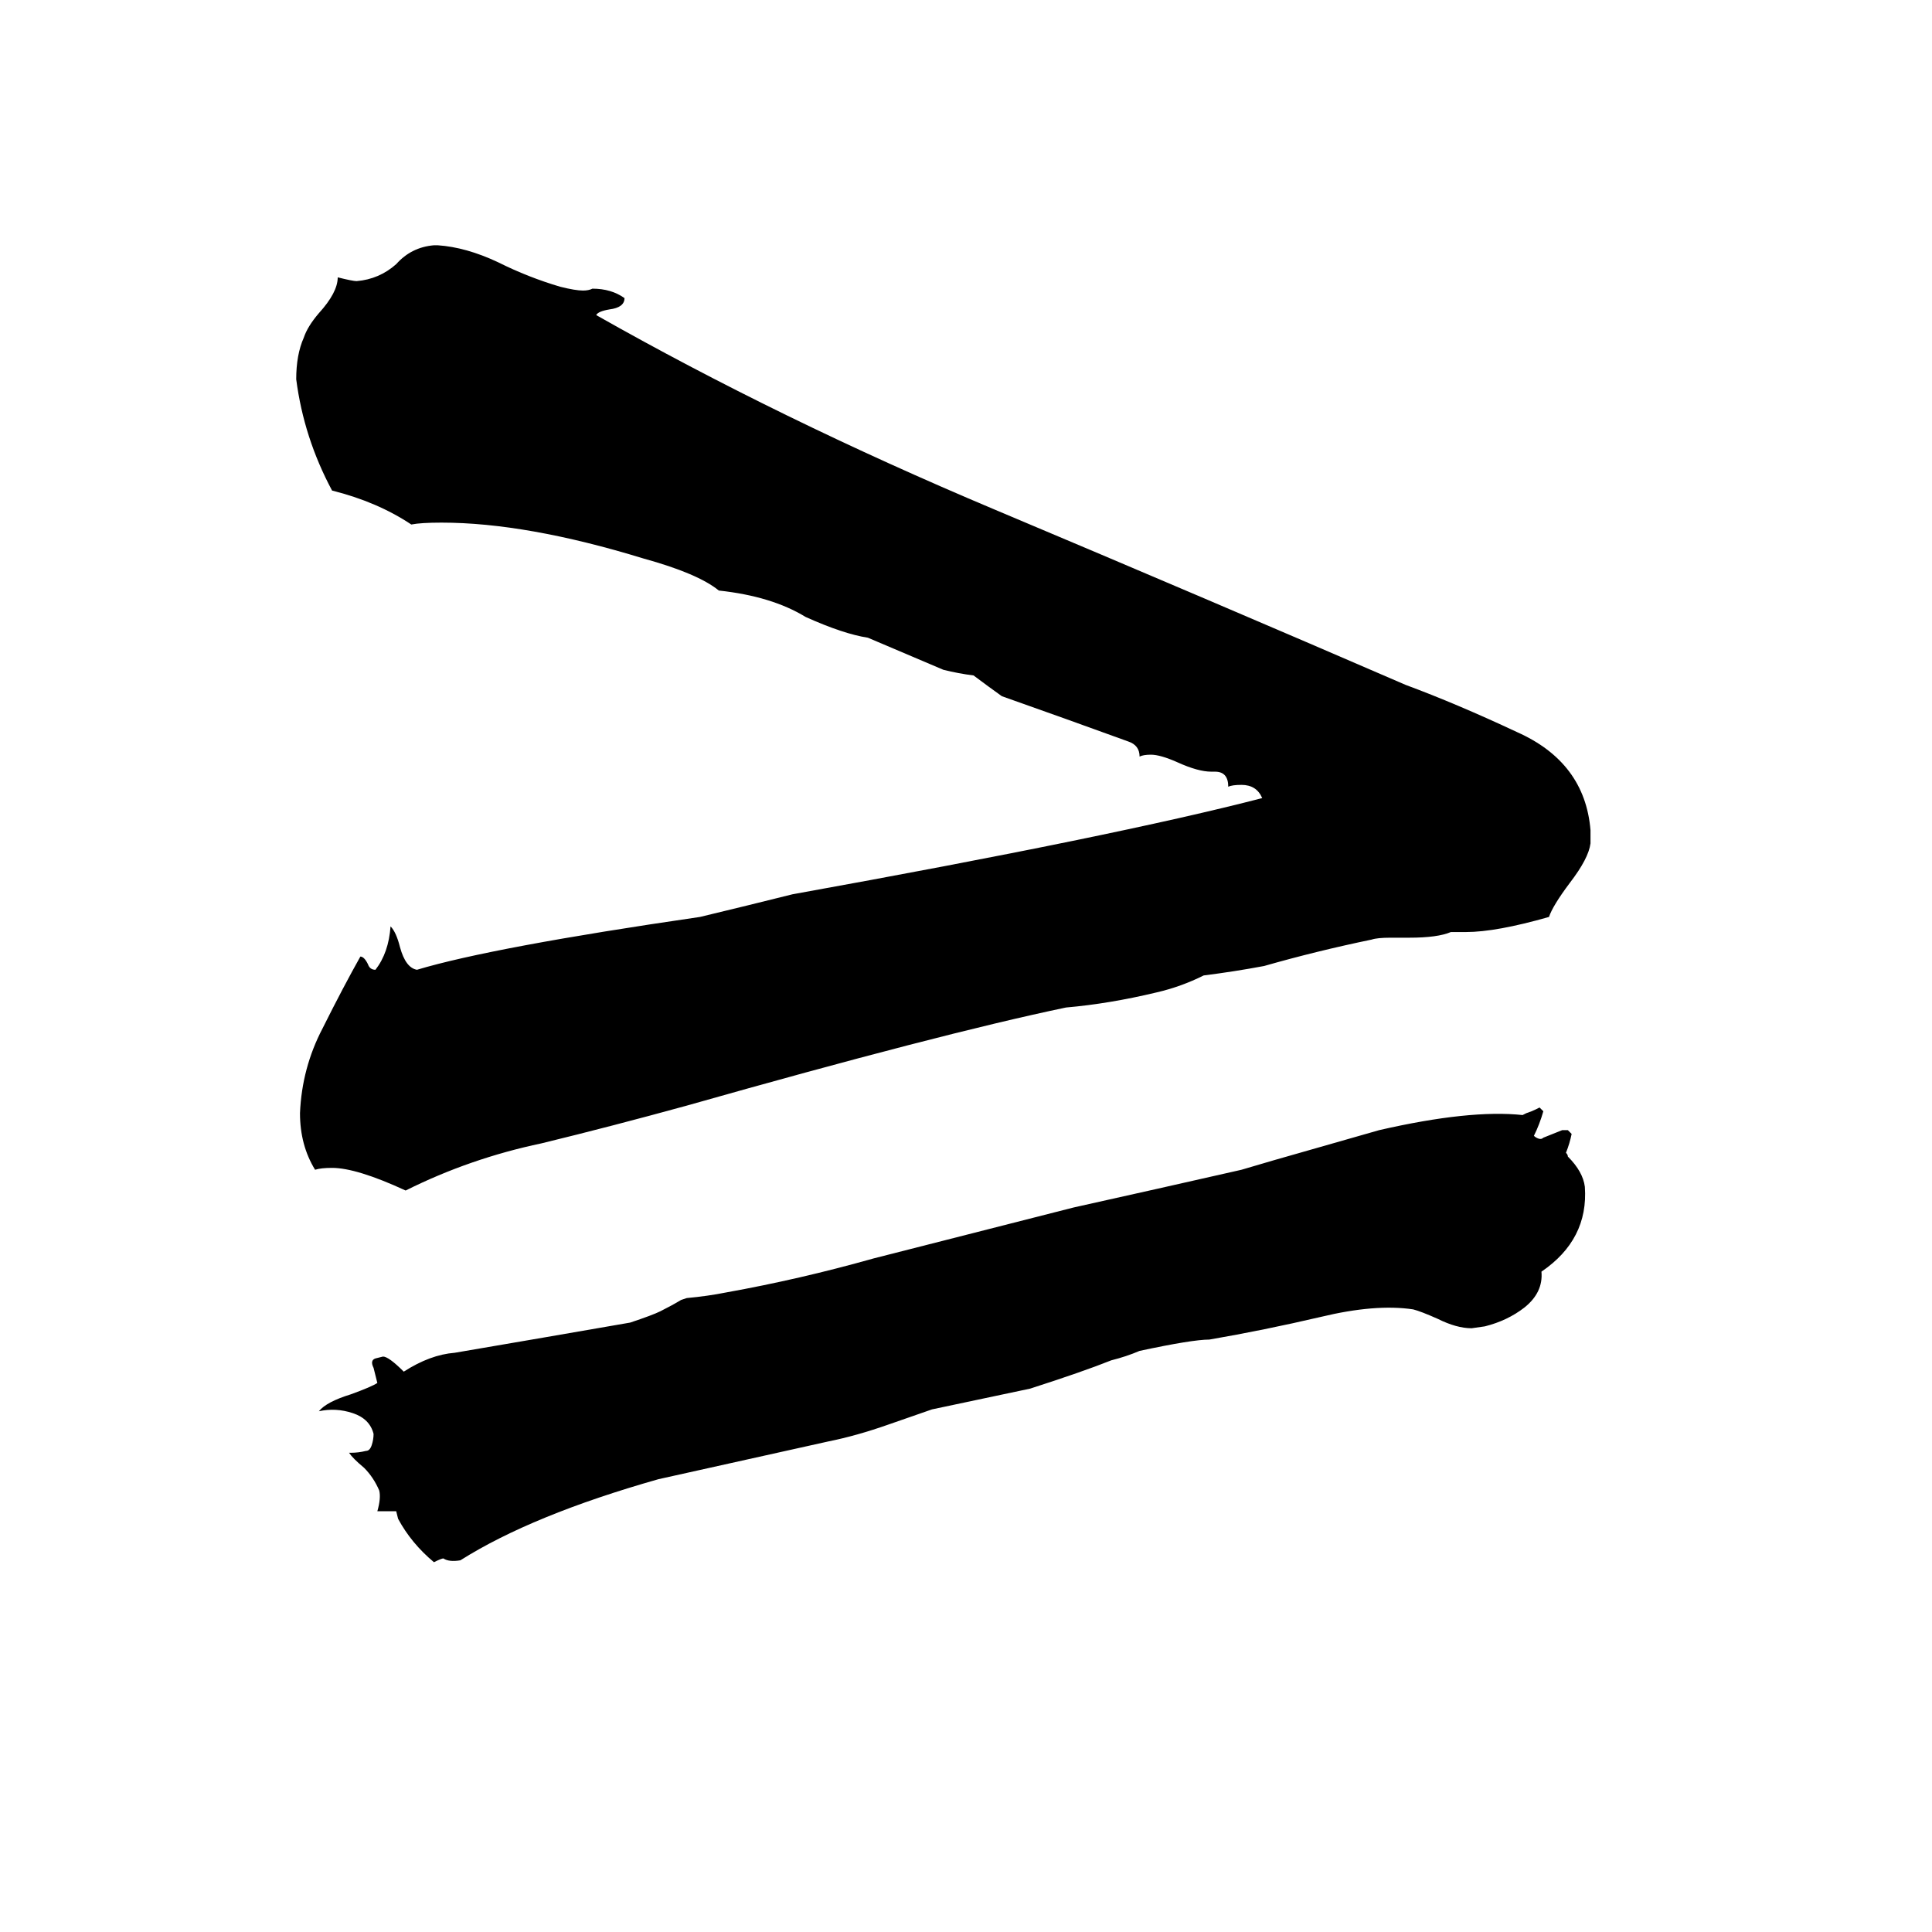 <svg xmlns="http://www.w3.org/2000/svg" viewBox="0 -800 1024 1024">
	<path fill="#000000" d="M230 -670H232Q247 -669 264 -661Q280 -653 297 -648Q305 -646 309 -646Q312 -646 314 -647Q324 -647 331 -642Q331 -637 323 -636Q317 -635 316 -633Q413 -578 527 -530Q641 -482 745 -437Q772 -427 804 -412Q840 -396 843 -360V-353Q842 -345 832 -332Q823 -320 821 -314Q793 -306 777 -306H769Q762 -303 747 -303H737Q730 -303 727 -302Q698 -296 670 -288Q654 -285 638 -283Q626 -277 613 -274Q588 -268 565 -266Q498 -252 364 -214Q324 -203 287 -194Q249 -186 215 -169Q189 -181 176 -181Q170 -181 167 -180Q159 -193 159 -210Q160 -234 171 -255Q182 -277 191 -293Q193 -293 195 -289Q196 -286 199 -286Q206 -295 207 -309Q210 -306 212 -298Q215 -287 221 -286Q261 -298 371 -314Q396 -320 420 -326Q592 -357 669 -377Q666 -384 658 -384Q653 -384 651 -383Q651 -391 644 -391H642Q635 -391 624 -396Q615 -400 610 -400Q606 -400 604 -399Q604 -405 598 -407Q565 -419 531 -431Q524 -436 516 -442Q508 -443 500 -445L460 -462Q447 -464 427 -473Q409 -484 381 -487Q370 -496 341 -504Q279 -523 234 -523Q223 -523 218 -522Q200 -534 176 -540Q161 -568 157 -599Q157 -612 161 -621Q163 -627 169 -634Q179 -645 179 -653Q187 -651 189 -651Q201 -652 210 -660Q218 -669 230 -670ZM211 5L210 1Q205 1 200 1Q202 -6 201 -10Q198 -17 193 -22Q187 -27 185 -30H186Q190 -30 194 -31Q196 -31 197 -34Q198 -37 198 -40Q196 -48 187 -51Q178 -54 169 -52Q173 -57 186 -61Q197 -65 200 -67L198 -75Q196 -79 199 -80L203 -81Q206 -81 214 -73Q228 -82 241 -83Q288 -91 334 -99Q346 -103 350 -105Q356 -108 361 -111L364 -112Q375 -113 385 -115Q424 -122 463 -133L569 -160Q614 -170 658 -180L675 -185Q703 -193 731 -201Q779 -212 807 -209L809 -210Q812 -211 814 -212L816 -213Q817 -212 818 -211Q816 -204 813 -198Q814 -197 815.5 -196.5Q817 -196 818 -197Q823 -199 828 -201Q830 -201 831 -201Q832 -200 833 -199Q832 -194 830 -189Q831 -188 831 -187Q839 -179 840 -171Q842 -143 817 -126Q818 -115 808 -107Q799 -100 787 -97L780 -96Q772 -96 762 -101Q753 -105 749 -106Q729 -109 700 -102Q670 -95 641 -90Q632 -90 604 -84Q597 -81 589 -79Q574 -73 546 -64L494 -53L471 -45Q454 -39 439 -36Q394 -26 349 -16Q282 3 244 27Q238 28 235 26Q234 26 230 28Q218 18 211 5Z"/>
</svg>
